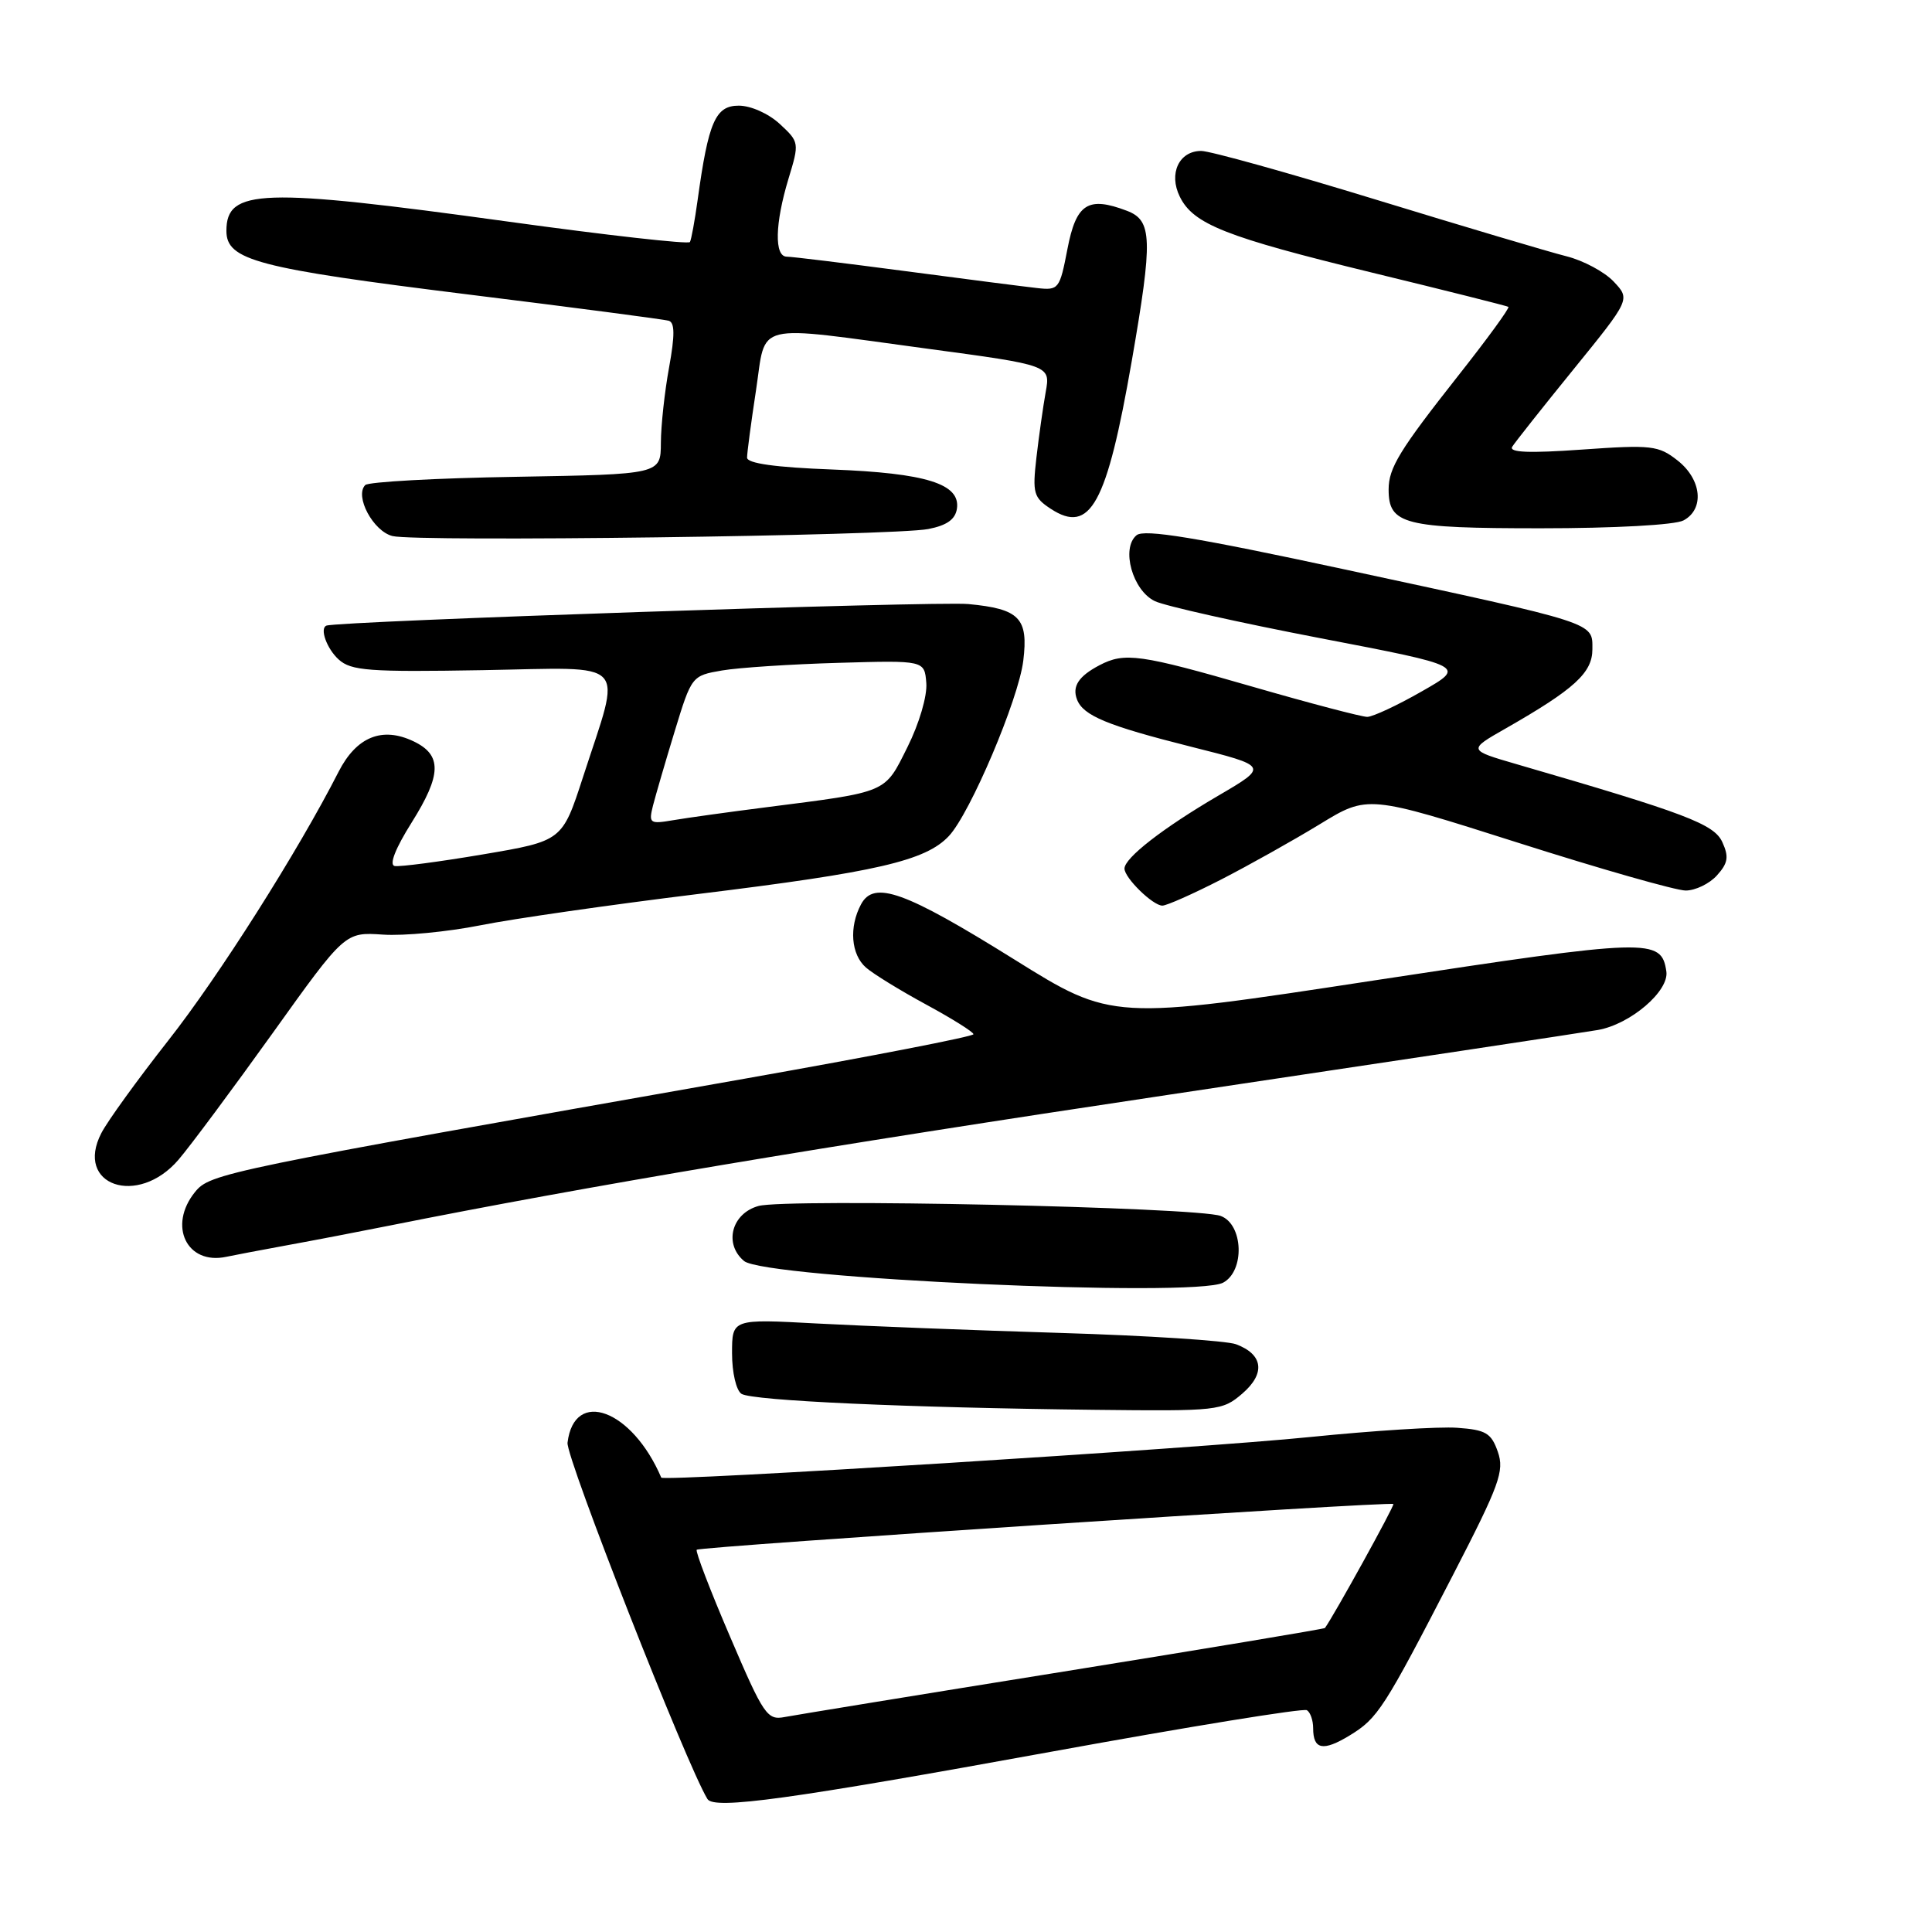 <?xml version="1.0" encoding="UTF-8" standalone="no"?>
<!DOCTYPE svg PUBLIC "-//W3C//DTD SVG 1.1//EN" "http://www.w3.org/Graphics/SVG/1.1/DTD/svg11.dtd" >
<svg xmlns="http://www.w3.org/2000/svg" xmlns:xlink="http://www.w3.org/1999/xlink" version="1.1" viewBox="0 0 256 256">
 <g >
 <path fill="currentColor"
d=" M 139.42 232.09 C 157.53 228.79 172.72 226.32 173.17 226.61 C 173.63 226.89 174.00 227.96 174.00 229.00 C 174.00 231.84 175.31 232.10 178.83 229.96 C 182.57 227.68 183.36 226.45 192.52 208.71 C 198.70 196.73 199.36 194.93 198.47 192.37 C 197.60 189.88 196.88 189.46 193.10 189.19 C 190.70 189.01 181.94 189.57 173.62 190.41 C 158.77 191.93 87.87 196.36 87.62 195.79 C 83.77 186.77 76.08 183.91 75.20 191.17 C 74.97 193.09 91.00 233.92 93.74 238.38 C 94.61 239.81 104.66 238.42 139.42 232.09 Z  M 164.61 184.66 C 167.71 181.99 167.39 179.47 163.78 178.12 C 162.52 177.65 152.05 176.97 140.50 176.62 C 128.95 176.27 114.44 175.70 108.25 175.37 C 97.00 174.76 97.00 174.76 97.00 179.32 C 97.00 181.87 97.55 184.24 98.25 184.69 C 99.66 185.60 120.26 186.53 145.19 186.81 C 161.39 186.99 161.97 186.93 164.61 184.66 Z  M 162.07 169.96 C 164.97 168.41 164.75 162.23 161.75 161.12 C 158.61 159.95 104.16 158.78 100.50 159.80 C 96.94 160.79 95.88 164.82 98.59 167.09 C 101.35 169.39 158.32 171.97 162.07 169.96 Z  M 38.00 165.01 C 41.58 164.36 47.65 163.19 51.50 162.42 C 77.88 157.15 108.51 152.00 155.00 145.04 C 184.43 140.64 209.95 136.79 211.72 136.48 C 216.03 135.73 221.19 131.32 220.80 128.72 C 220.14 124.28 218.69 124.33 182.23 129.89 C 147.36 135.22 147.36 135.22 134.38 127.12 C 119.87 118.08 115.81 116.62 114.09 119.83 C 112.48 122.84 112.76 126.48 114.75 128.21 C 115.71 129.05 119.31 131.26 122.74 133.12 C 126.17 134.98 128.98 136.74 128.99 137.04 C 128.99 137.34 115.39 139.98 98.75 142.92 C 29.48 155.14 27.84 155.48 25.84 157.95 C 22.22 162.42 24.76 167.66 30.00 166.53 C 30.82 166.35 34.42 165.67 38.00 165.01 Z  M 23.65 153.67 C 25.22 151.84 30.82 144.30 36.11 136.92 C 45.71 123.50 45.71 123.50 50.74 123.84 C 53.51 124.03 59.31 123.47 63.64 122.61 C 67.96 121.74 80.95 119.88 92.50 118.46 C 116.19 115.56 122.66 114.06 125.73 110.78 C 128.56 107.77 134.96 92.68 135.59 87.55 C 136.28 81.90 135.10 80.68 128.31 80.04 C 124.00 79.64 44.74 82.30 43.25 82.90 C 42.33 83.27 43.31 85.97 44.88 87.39 C 46.53 88.88 48.90 89.06 63.95 88.80 C 83.70 88.46 82.40 87.07 77.25 102.97 C 74.50 111.43 74.50 111.43 64.00 113.21 C 58.22 114.19 52.96 114.88 52.29 114.75 C 51.54 114.59 52.39 112.42 54.54 109.00 C 58.53 102.65 58.59 100.04 54.80 98.23 C 50.64 96.24 47.23 97.63 44.86 102.27 C 39.50 112.79 28.97 129.40 22.29 137.88 C 18.23 143.05 14.24 148.56 13.43 150.14 C 9.84 157.07 18.25 159.97 23.65 153.67 Z  M 161.77 116.56 C 165.47 114.66 171.36 111.36 174.87 109.22 C 181.23 105.33 181.23 105.33 201.13 111.66 C 212.08 115.15 222.08 118.00 223.36 118.00 C 224.64 118.00 226.51 117.10 227.50 116.00 C 228.97 114.37 229.11 113.54 228.22 111.59 C 227.13 109.19 223.38 107.77 201.00 101.27 C 194.50 99.38 194.50 99.38 199.50 96.53 C 208.62 91.32 211.00 89.15 211.00 86.03 C 211.00 82.43 211.83 82.69 178.22 75.46 C 158.48 71.21 151.61 70.08 150.60 70.92 C 148.51 72.65 150.07 78.26 153.04 79.66 C 154.39 80.30 164.22 82.50 174.88 84.55 C 194.26 88.27 194.26 88.27 188.38 91.62 C 185.15 93.47 181.90 94.98 181.17 94.99 C 180.44 94.99 173.61 93.20 166.00 91.00 C 151.05 86.68 149.02 86.40 145.68 88.15 C 142.92 89.60 142.04 90.95 142.71 92.69 C 143.53 94.83 146.72 96.15 157.80 98.94 C 168.10 101.53 168.10 101.53 161.43 105.43 C 154.10 109.72 149.00 113.68 149.00 115.09 C 149.00 116.33 152.76 120.00 154.02 120.00 C 154.59 120.00 158.08 118.45 161.77 116.56 Z  M 123.00 70.10 C 125.47 69.62 126.59 68.82 126.80 67.39 C 127.27 64.11 122.72 62.69 110.25 62.21 C 102.74 61.93 99.00 61.40 98.99 60.64 C 98.99 60.01 99.52 56.01 100.17 51.75 C 101.57 42.53 99.46 43.05 122.85 46.20 C 139.20 48.40 139.20 48.40 138.56 51.95 C 138.21 53.90 137.66 57.81 137.33 60.64 C 136.79 65.34 136.96 65.93 139.23 67.42 C 144.47 70.85 146.66 66.84 149.97 47.80 C 152.77 31.66 152.69 29.21 149.32 27.93 C 144.16 25.97 142.60 26.97 141.44 33.00 C 140.42 38.30 140.28 38.49 137.44 38.17 C 135.82 37.99 127.97 36.99 120.00 35.93 C 112.03 34.88 104.94 34.01 104.25 34.01 C 102.58 34.00 102.68 29.62 104.48 23.68 C 105.93 18.92 105.91 18.82 103.33 16.43 C 101.84 15.05 99.49 14.00 97.89 14.00 C 94.80 14.00 93.87 16.13 92.44 26.50 C 92.06 29.25 91.60 31.76 91.42 32.07 C 91.25 32.39 80.39 31.17 67.30 29.36 C 34.59 24.85 30.00 25.00 30.00 30.59 C 30.00 34.49 34.01 35.54 62.05 39.02 C 76.05 40.75 88.00 42.32 88.61 42.50 C 89.42 42.74 89.43 44.42 88.66 48.67 C 88.07 51.87 87.58 56.38 87.57 58.68 C 87.55 62.85 87.55 62.85 68.36 63.18 C 57.80 63.35 48.82 63.85 48.40 64.27 C 46.95 65.72 49.45 70.40 52.01 71.03 C 55.21 71.83 118.38 71.00 123.00 70.10 Z  M 223.07 68.96 C 225.88 67.46 225.49 63.53 222.28 61.01 C 219.76 59.03 218.85 58.92 209.64 59.57 C 202.60 60.07 199.90 59.96 200.38 59.19 C 200.75 58.60 204.42 53.96 208.54 48.89 C 216.03 39.66 216.03 39.66 213.83 37.32 C 212.62 36.03 209.80 34.52 207.57 33.96 C 205.33 33.40 194.00 30.03 182.38 26.47 C 170.77 22.91 160.32 20.00 159.17 20.00 C 156.23 20.00 154.82 23.00 156.33 26.06 C 158.12 29.71 162.40 31.40 181.83 36.13 C 191.55 38.49 199.66 40.53 199.87 40.66 C 200.07 40.79 197.10 44.87 193.27 49.72 C 185.44 59.65 184.00 62.00 184.00 64.86 C 184.00 69.49 186.01 70.00 204.14 70.00 C 213.94 70.00 221.95 69.56 223.07 68.96 Z  M 96.73 216.85 C 94.10 210.73 92.12 205.55 92.32 205.35 C 92.75 204.92 184.25 198.91 184.63 199.29 C 184.82 199.48 176.72 214.14 175.56 215.72 C 175.47 215.84 159.89 218.44 140.95 221.49 C 122.00 224.53 105.38 227.25 104.00 227.51 C 101.66 227.97 101.20 227.30 96.73 216.85 Z  M 86.52 106.76 C 86.87 105.40 88.16 100.96 89.40 96.90 C 91.64 89.57 91.67 89.53 95.68 88.84 C 97.90 88.46 104.84 88.01 111.11 87.83 C 122.50 87.50 122.50 87.50 122.74 90.50 C 122.88 92.20 121.80 95.88 120.24 99.00 C 117.17 105.15 117.78 104.89 101.50 106.97 C 96.55 107.60 91.02 108.37 89.20 108.68 C 86.09 109.21 85.94 109.10 86.52 106.76 Z "/>
</g>
</svg>